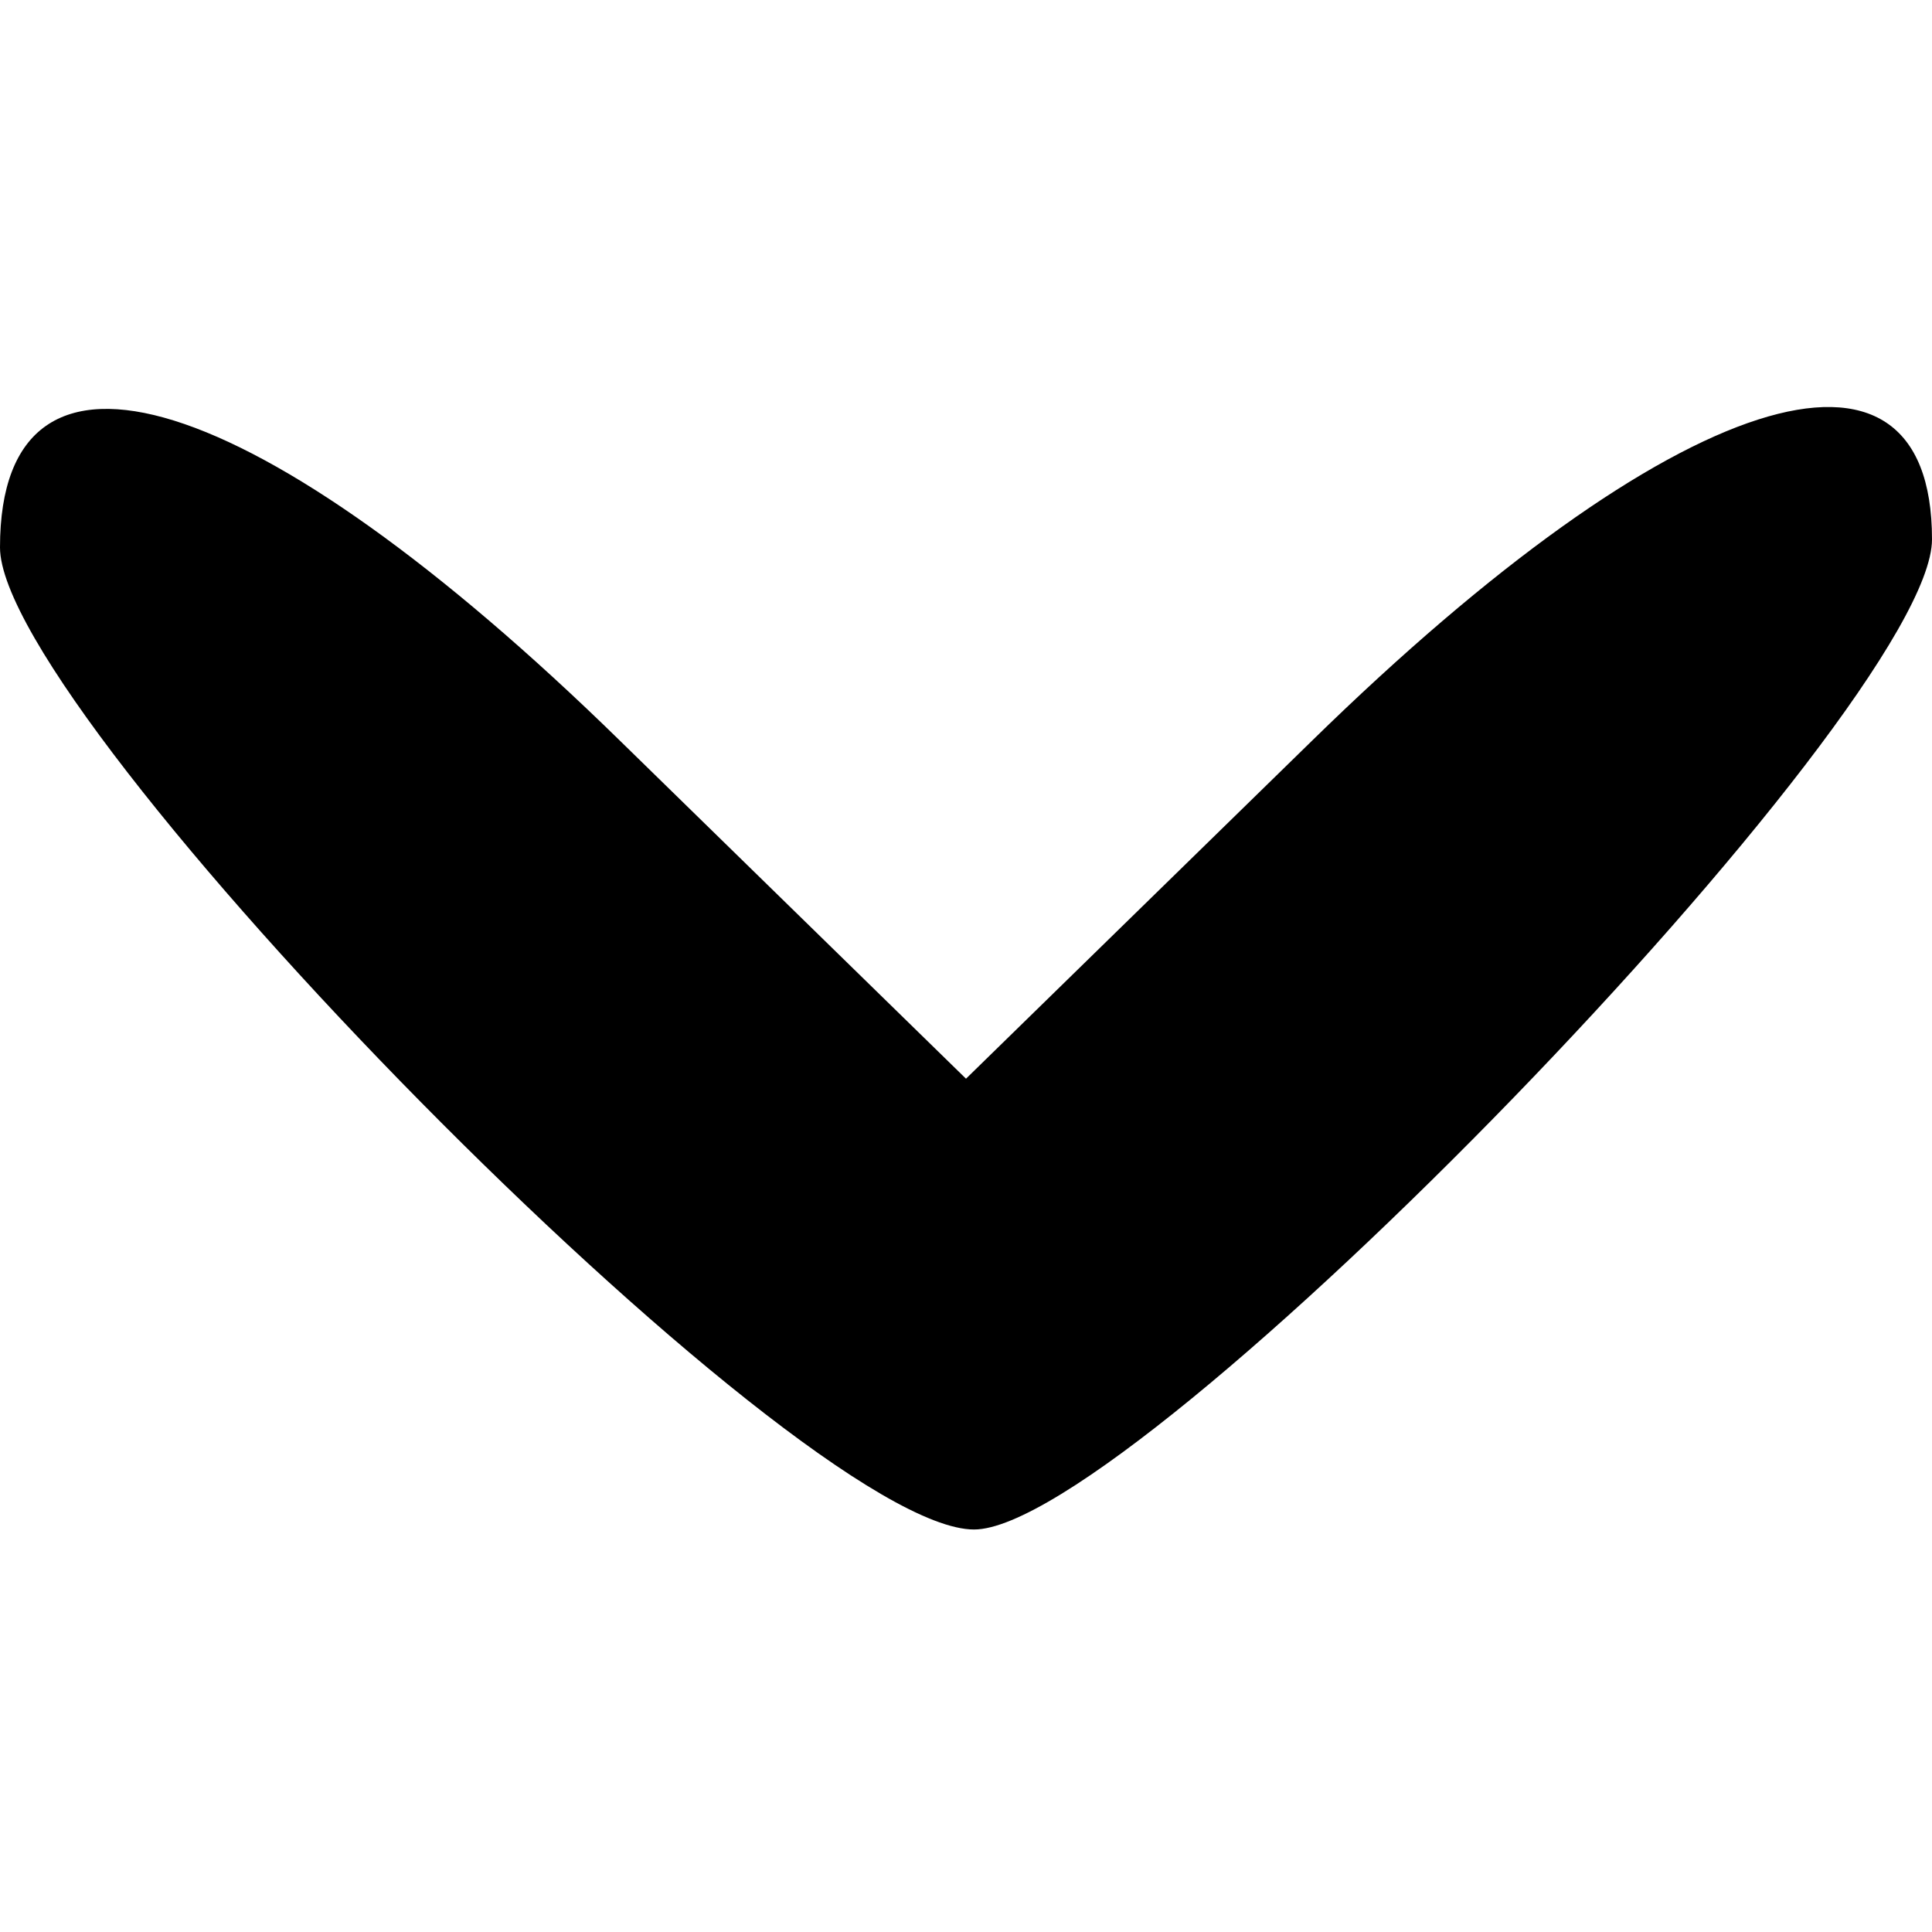 <?xml version="1.0" standalone="no"?>
<!DOCTYPE svg PUBLIC "-//W3C//DTD SVG 20010904//EN"
 "http://www.w3.org/TR/2001/REC-SVG-20010904/DTD/svg10.dtd">
<svg version="1.0" xmlns="http://www.w3.org/2000/svg"
 width="24pt" height="24pt" viewBox="0 0 24 24"
 preserveAspectRatio="xMidYMid meet">
<g transform="translate(0,24) scale(0.1,-0.1)"
fill="#000000" stroke="none">
<path d="M0 172 c0 -21 99 -122 121 -122 20 0 119 102 119 123 0 29 -32 19
-77 -25 l-43 -42 -43 42 c-45 44 -77 54 -77 24z"/>
</g>
</svg>
